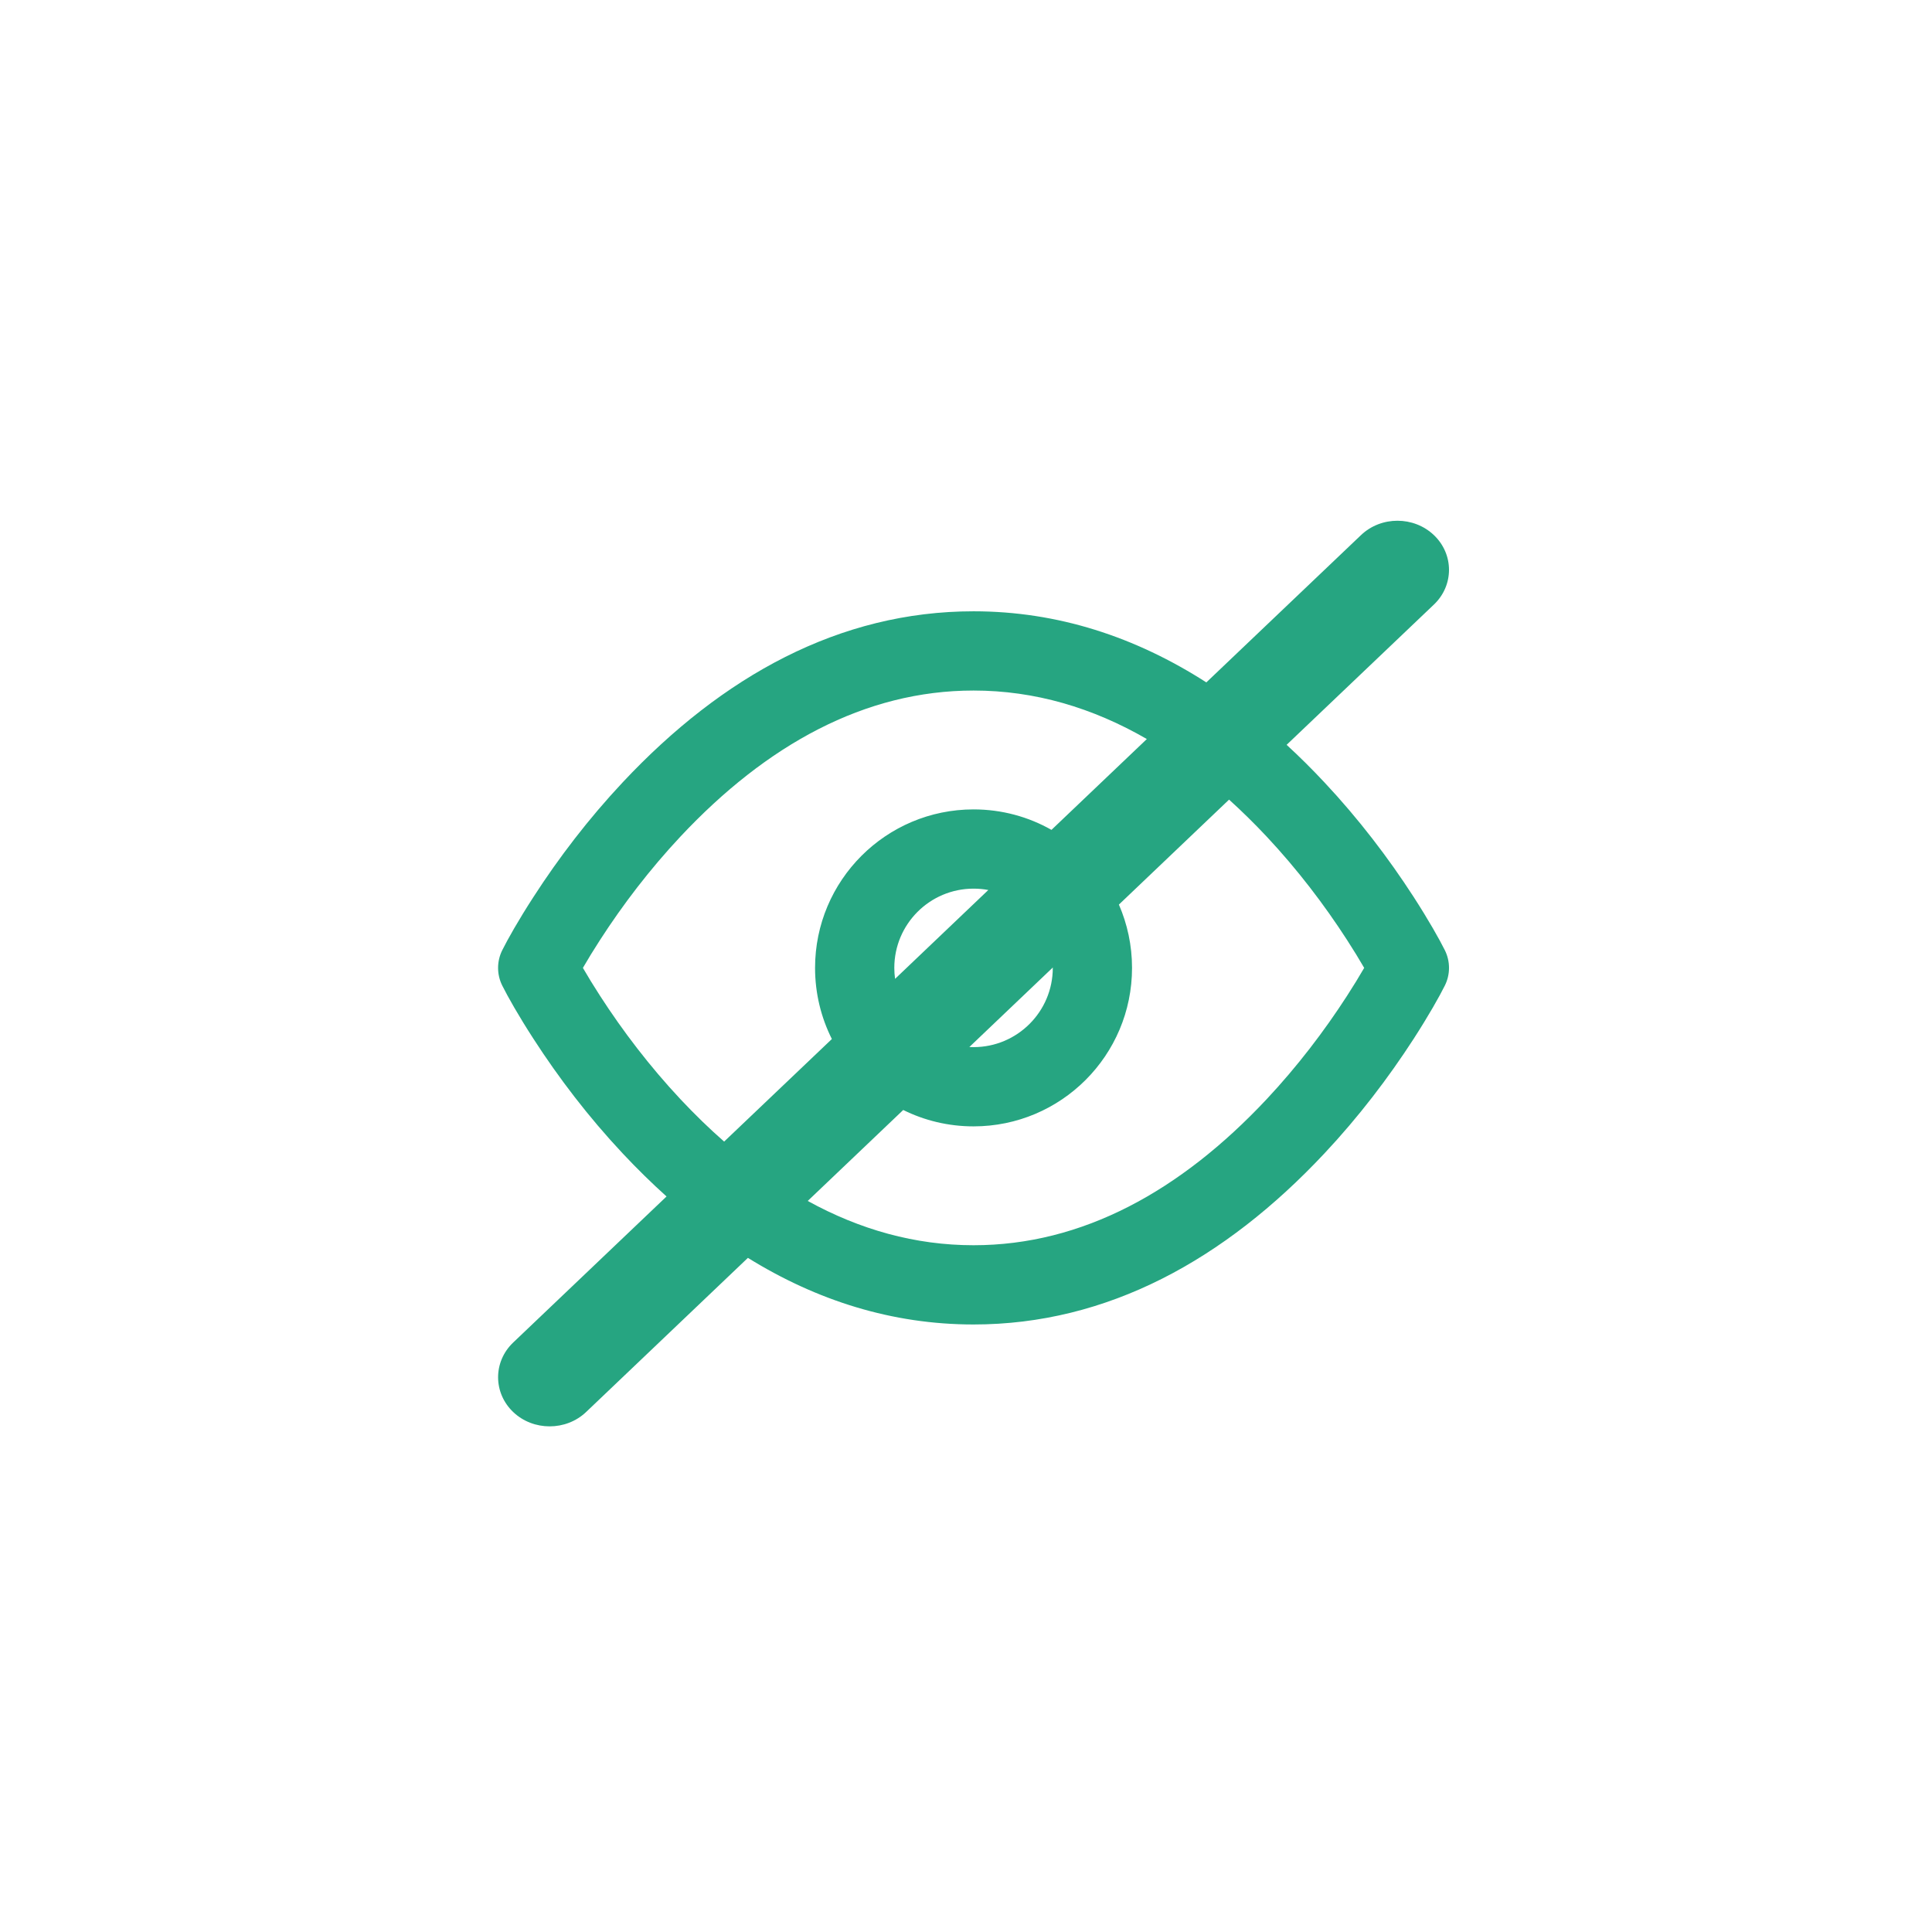 <svg width="32" height="32" viewBox="0 0 32 32" fill="none" xmlns="http://www.w3.org/2000/svg">
<g id="Frame 91">
<path id="Union" fill-rule="evenodd" clip-rule="evenodd" d="M6.333 25.683C6.555 25.895 6.847 26 7.138 26C7.43 26 7.721 25.895 7.944 25.683L11.517 22.279C13.039 23.222 14.701 23.75 16.5 23.75C19.457 23.75 22.046 22.322 24.248 19.973C25.004 19.167 25.661 18.305 26.218 17.444C26.554 16.923 26.785 16.512 26.908 16.266C27.031 16.02 27.031 15.73 26.908 15.484C26.785 15.238 26.554 14.827 26.218 14.306C25.661 13.445 25.004 12.583 24.248 11.777C23.976 11.486 23.698 11.21 23.414 10.949L26.667 7.851C27.111 7.428 27.111 6.741 26.667 6.318C26.222 5.894 25.501 5.894 25.056 6.318L21.641 9.57C20.076 8.566 18.361 8 16.5 8C13.543 8 10.954 9.428 8.752 11.777C7.996 12.583 7.339 13.445 6.783 14.306C6.446 14.827 6.215 15.238 6.092 15.484C5.969 15.73 5.969 16.02 6.092 16.266C6.215 16.512 6.446 16.923 6.783 17.444C7.339 18.305 7.996 19.167 8.752 19.973C9.067 20.309 9.39 20.626 9.72 20.923L6.333 24.149C5.889 24.572 5.889 25.259 6.333 25.683ZM12.838 21.022C13.988 21.655 15.21 22 16.5 22C18.902 22 21.071 20.803 22.971 18.777C23.65 18.052 24.244 17.273 24.747 16.494C24.89 16.273 25.017 16.065 25.127 15.875C25.017 15.685 24.89 15.477 24.747 15.256C24.244 14.477 23.65 13.698 22.971 12.973C22.701 12.685 22.424 12.413 22.143 12.159L19.71 14.477C19.896 14.905 20 15.378 20 15.875C20 17.808 18.433 19.375 16.5 19.375C15.942 19.375 15.415 19.245 14.947 19.013L12.838 21.022ZM13.371 17.446L10.992 19.711C10.664 19.424 10.343 19.111 10.029 18.777C9.35 18.052 8.756 17.273 8.253 16.494C8.11 16.273 7.983 16.065 7.873 15.875C7.983 15.685 8.11 15.477 8.253 15.256C8.756 14.477 9.35 13.698 10.029 12.973C11.929 10.947 14.098 9.75 16.5 9.75C17.852 9.75 19.13 10.129 20.327 10.821L18.221 12.827C17.713 12.539 17.126 12.375 16.5 12.375C14.567 12.375 13 13.942 13 15.875C13 16.44 13.134 16.973 13.371 17.446ZM16.407 17.623C16.438 17.624 16.469 17.625 16.5 17.625C17.466 17.625 18.25 16.841 18.25 15.875C18.25 15.872 18.25 15.87 18.25 15.867L16.407 17.623ZM16.826 14.155L14.767 16.117C14.756 16.038 14.75 15.957 14.75 15.875C14.75 14.909 15.534 14.125 16.5 14.125C16.611 14.125 16.721 14.135 16.826 14.155Z" fill="#26a581" transform="scale(0.75) translate(5 5.5)"/>
</g>
</svg>
